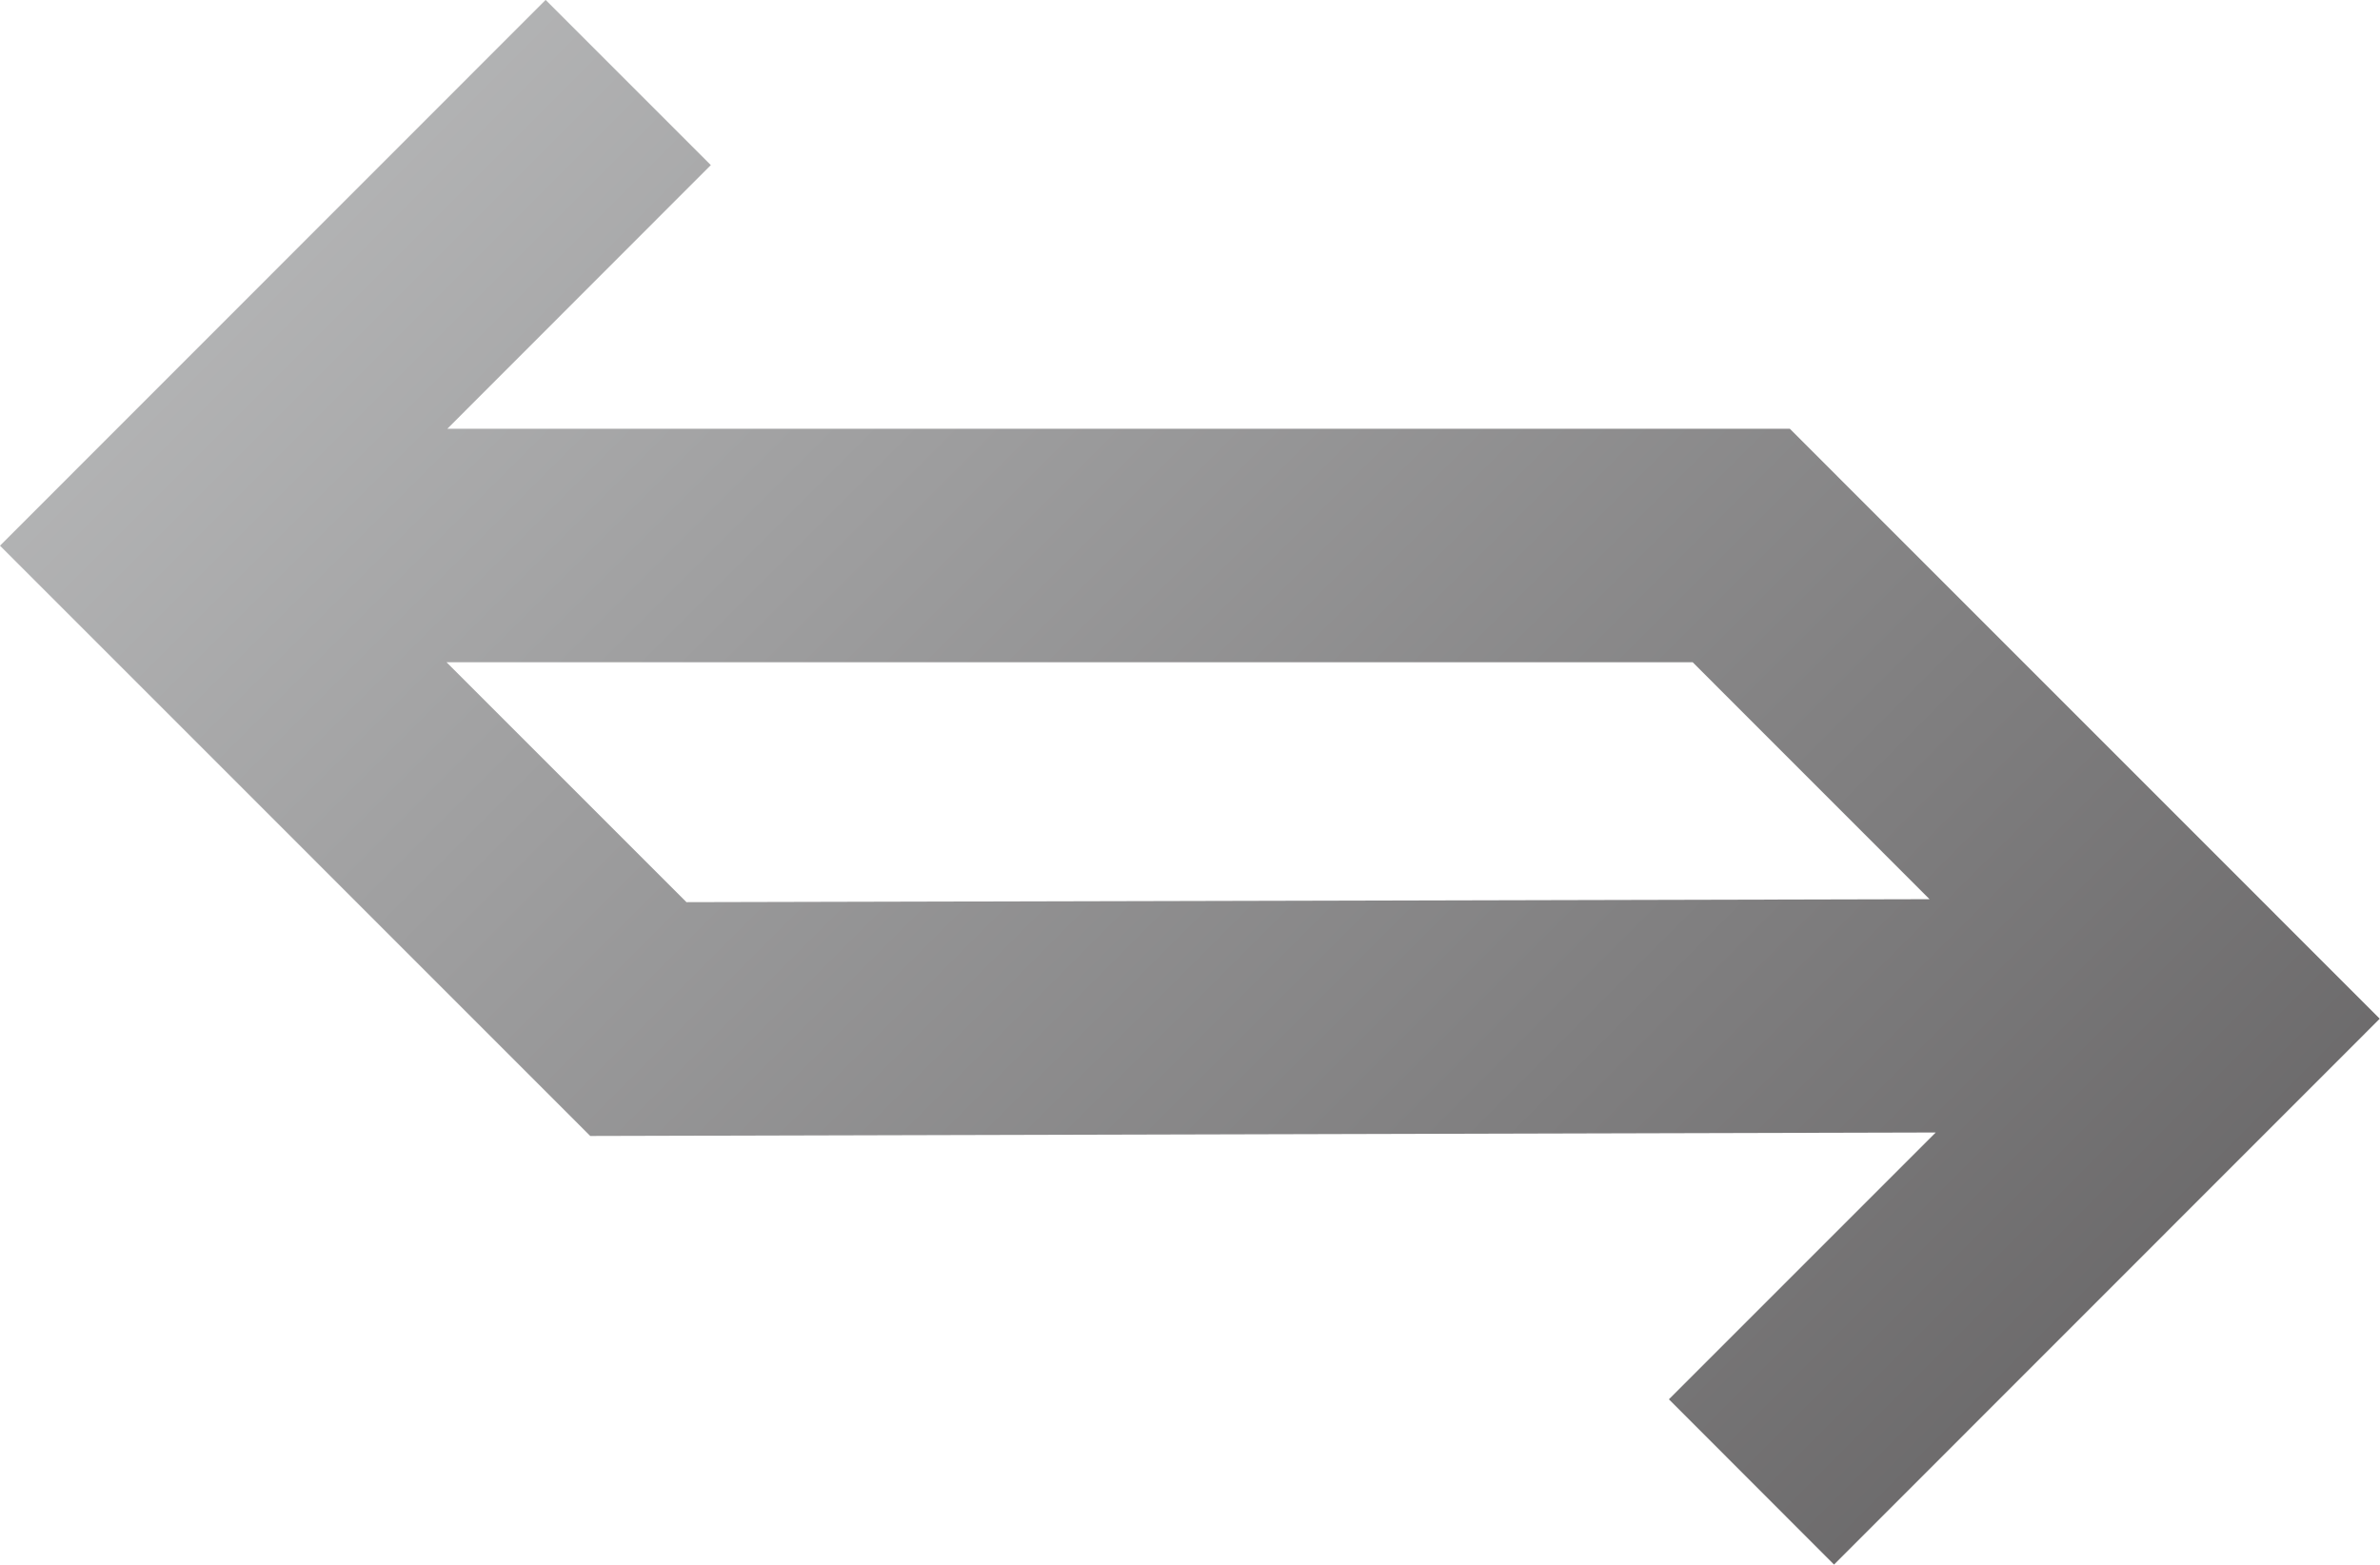 <svg xmlns="http://www.w3.org/2000/svg" xmlns:xlink="http://www.w3.org/1999/xlink" width="27.258" height="17.921" viewBox="0 0 27.258 17.921">
  <defs>
    <clipPath id="clip-path">
      <path id="Path_312" data-name="Path 312" d="M327.685,142.584H312.309l3.018-3.02-1.892-1.892-6.249,6.251,6.76,6.761,15.41-.04L326.3,153.7l1.891,1.893,6.25-6.252ZM312.3,145.258h14.272l2.713,2.714-14.237.034Z" fill="none"/>
    </clipPath>
    <linearGradient id="linear-gradient" x1="0.5" x2="0.5" y2="1" gradientUnits="objectBoundingBox">
      <stop offset="0" stop-color="#bebfc0"/>
      <stop offset="1" stop-color="#615f60"/>
    </linearGradient>
  </defs>
  <g id="Group_29" data-name="Group 29" transform="translate(-307.186 -137.673)">
    <g id="Group_28" data-name="Group 28" clip-path="url(#clip-path)">
      <rect id="Rectangle_6" data-name="Rectangle 6" width="31.865" height="32.024" transform="matrix(0.699, -0.716, 0.716, 0.699, 298.228, 146.85)" fill="url(#linear-gradient)"/>
    </g>
  </g>
</svg>

